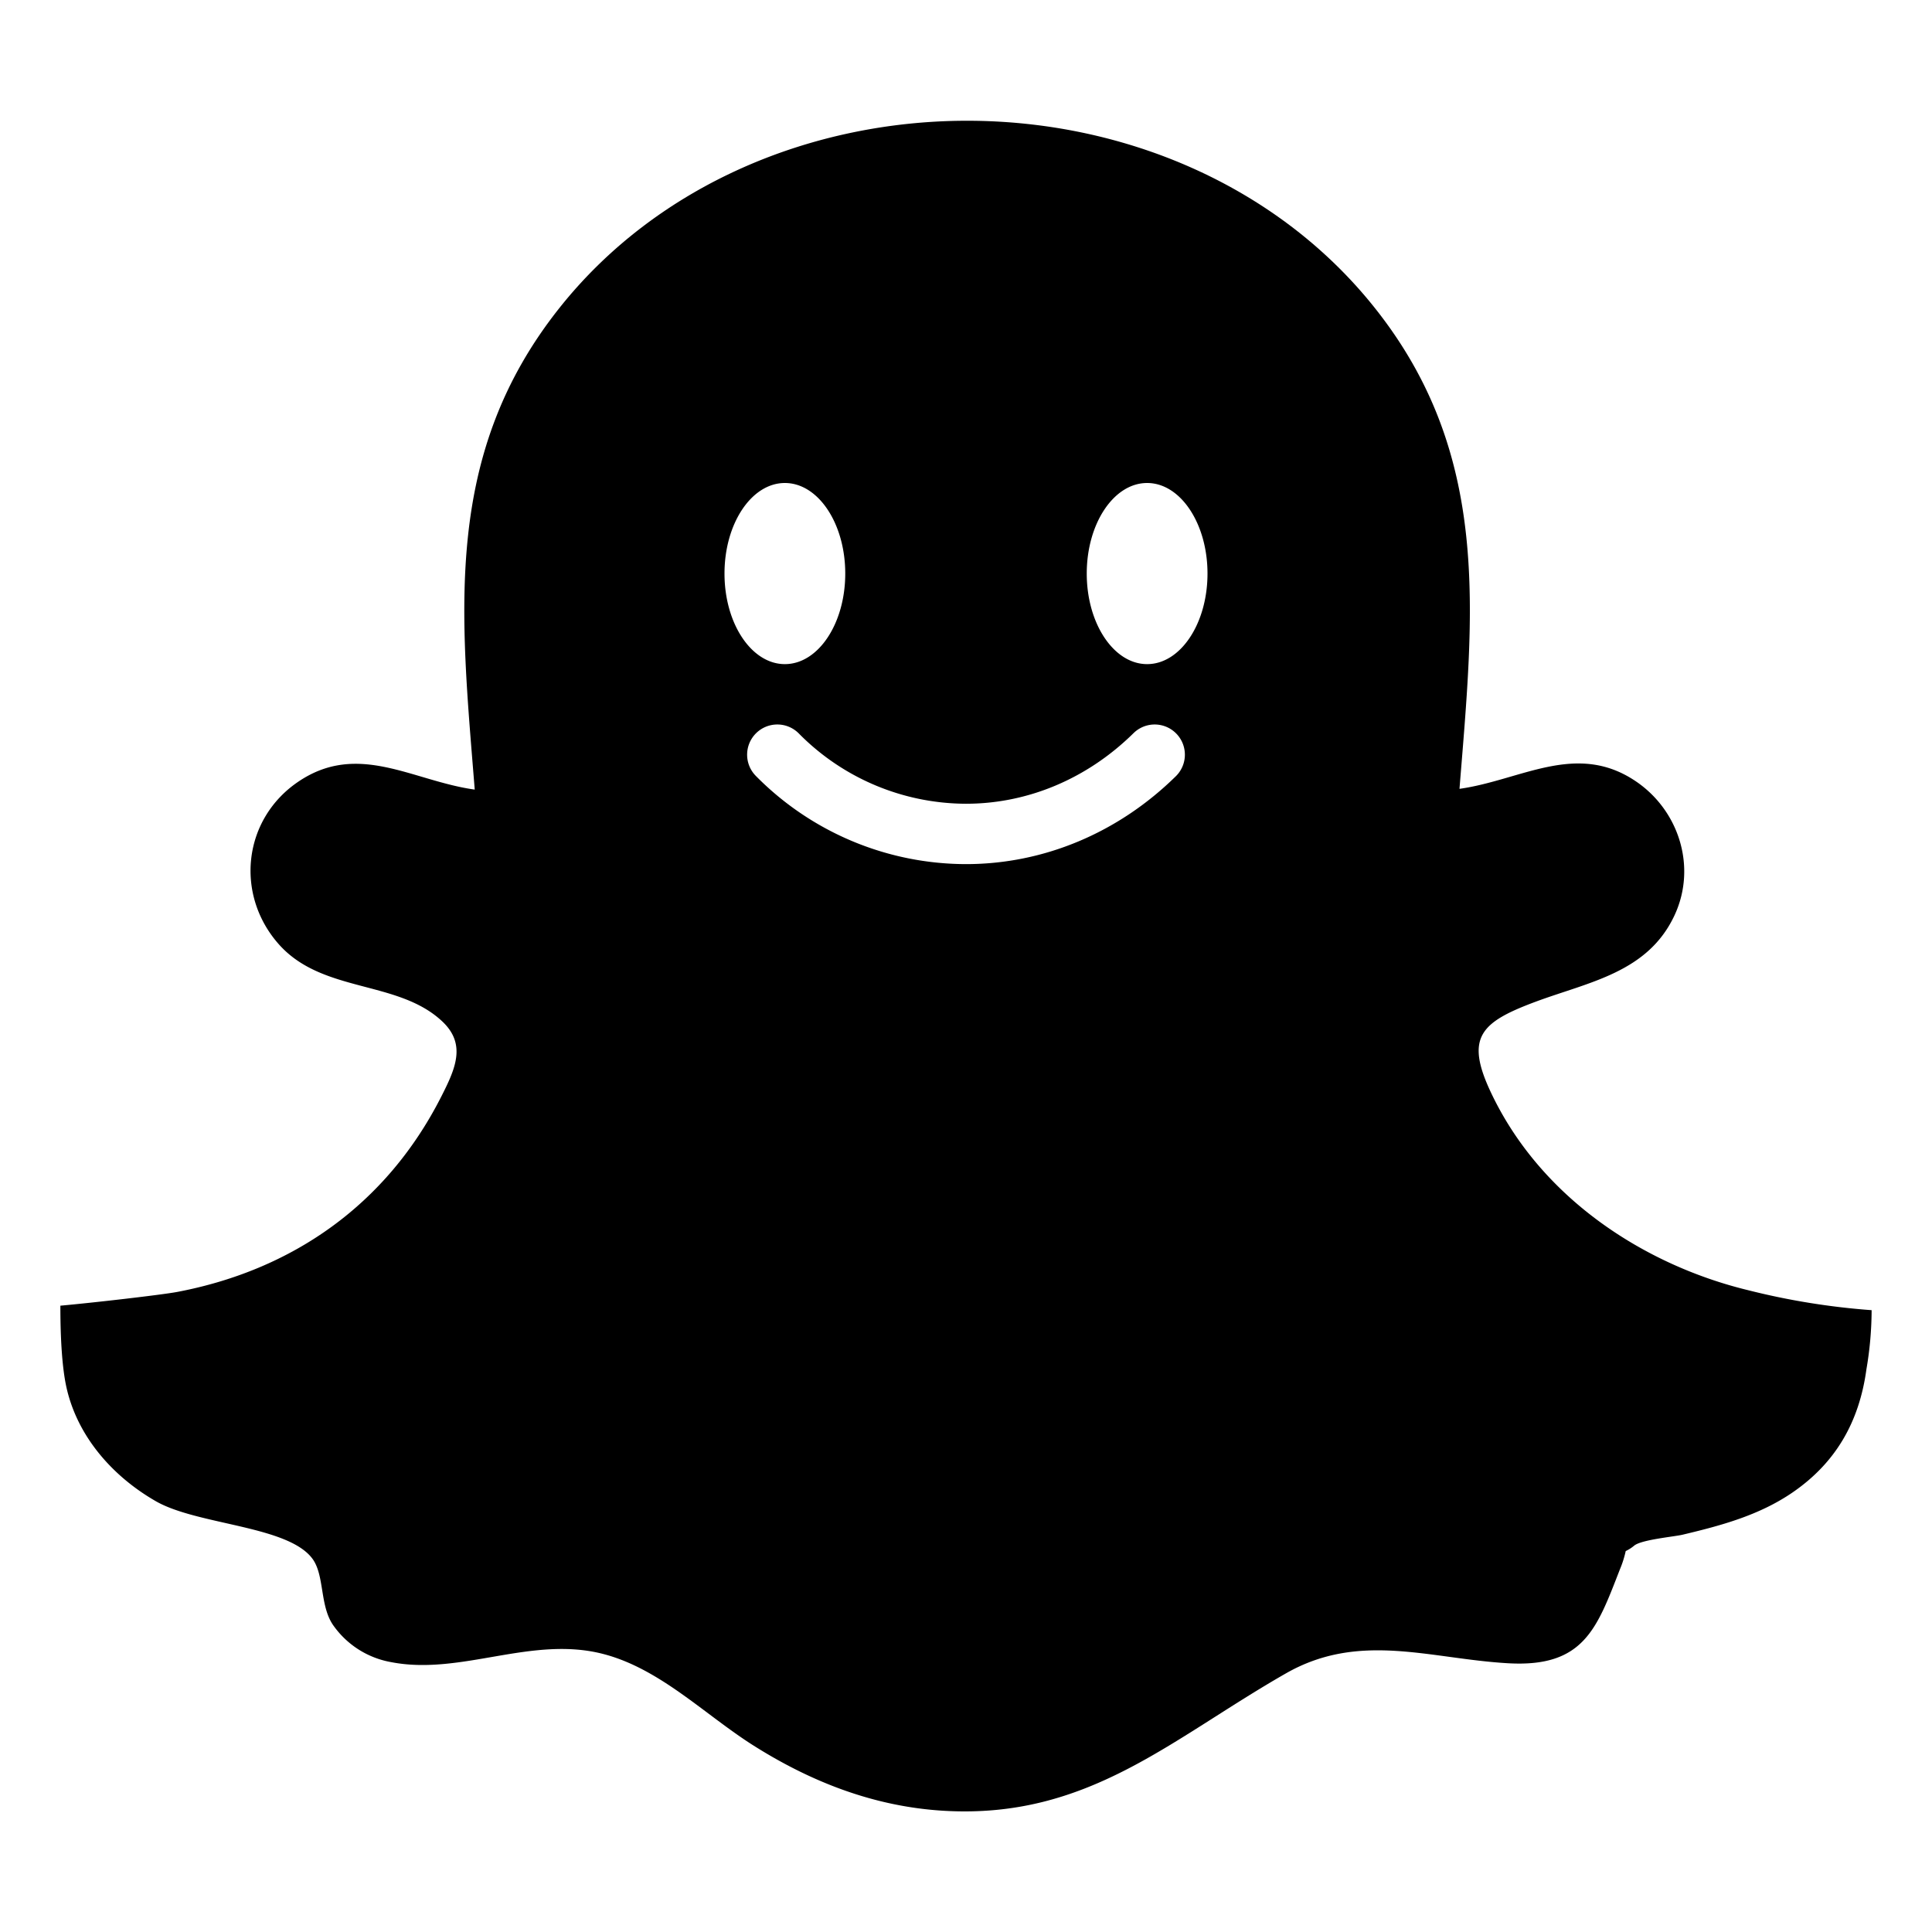 <svg xmlns="http://www.w3.org/2000/svg" width="512" height="512" viewBox="0 0 512 512"><path d="M256.29 32c-41.05 0-81.86 16.86-107.81 49.33-31.38 39.26-26.4 81.18-22.67 127.92-16.32-2.25-30.81-12.79-46.63-2.18-14.72 9.85-17 29.76-5.44 43s31.64 9.5 43.45 20.6c6.49 6.09 3.49 12.61-.35 20.14-14.48 28.4-39.26 45.74-69.84 51.56-4 .76-22.31 2.87-31 3.65 0 9.28.52 16.78 1.63 21.73 2.94 13.06 12.32 23.58 23.69 30.1 11.18 6.4 35.48 6.43 41.68 15.51 3 4.48 1.76 12.28 5.33 17.38a23.8 23.8 0 0 0 15.37 9.75c18.61 3.61 37.32-7.2 56.42-2.1 14.85 3.95 26.52 15.87 39.26 24 15.51 9.85 32.341 16.42 50.83 17.49 38.1 2.21 59.93-18.91 90.58-36.42 19.499-11.139 38.15-3.86 58.88-2.68 20.1 1.15 23.53-9.25 29.62-24.88a27.4 27.4 0 0 0 1.54-4.85 10.5 10.5 0 0 0 2.28-1.47c2-1.57 10.55-2.34 12.76-2.86 10.28-2.44 20.34-5.15 29.17-11.2 11.309-7.76 17.65-18.5 19.58-32.64a94 94 0 0 0 1.38-15.67 190.3 190.3 0 0 1-32.79-5.31c-27.279-6.63-54.84-24.26-68.12-52.43-6.9-14.63-2.64-18.59 11.86-24 14.18-5.27 29.8-7.72 36.86-23 5.89-12.76 1.13-27.76-10.41-35.49-15.71-10.53-30.35-.21-46.62 2.07 3.73-46.66 8.66-88.57-22.67-127.73C338.14 48.86 297.338 32 256.29 32zM208 128c8.84 0 16 10.74 16 24s-7.16 24-16 24-16-10.74-16-24 7.16-24 16-24zm96 0c8.84 0 16 10.75 16 24s-7.16 24-16 24-16-10.75-16-24 7.16-24 16-24zm-98 63.996a8 8 0 0 1 5.66 2.344A62.46 62.46 0 0 0 256 213c16.39 0 32.15-6.64 44.39-18.7a8.001 8.001 0 0 1 11.23 11.4c-15.25 15-35 23.3-55.62 23.3a78.37 78.37 0 0 1-55.66-23.34 8.004 8.004 0 0 1 5.66-13.664z"/></svg>